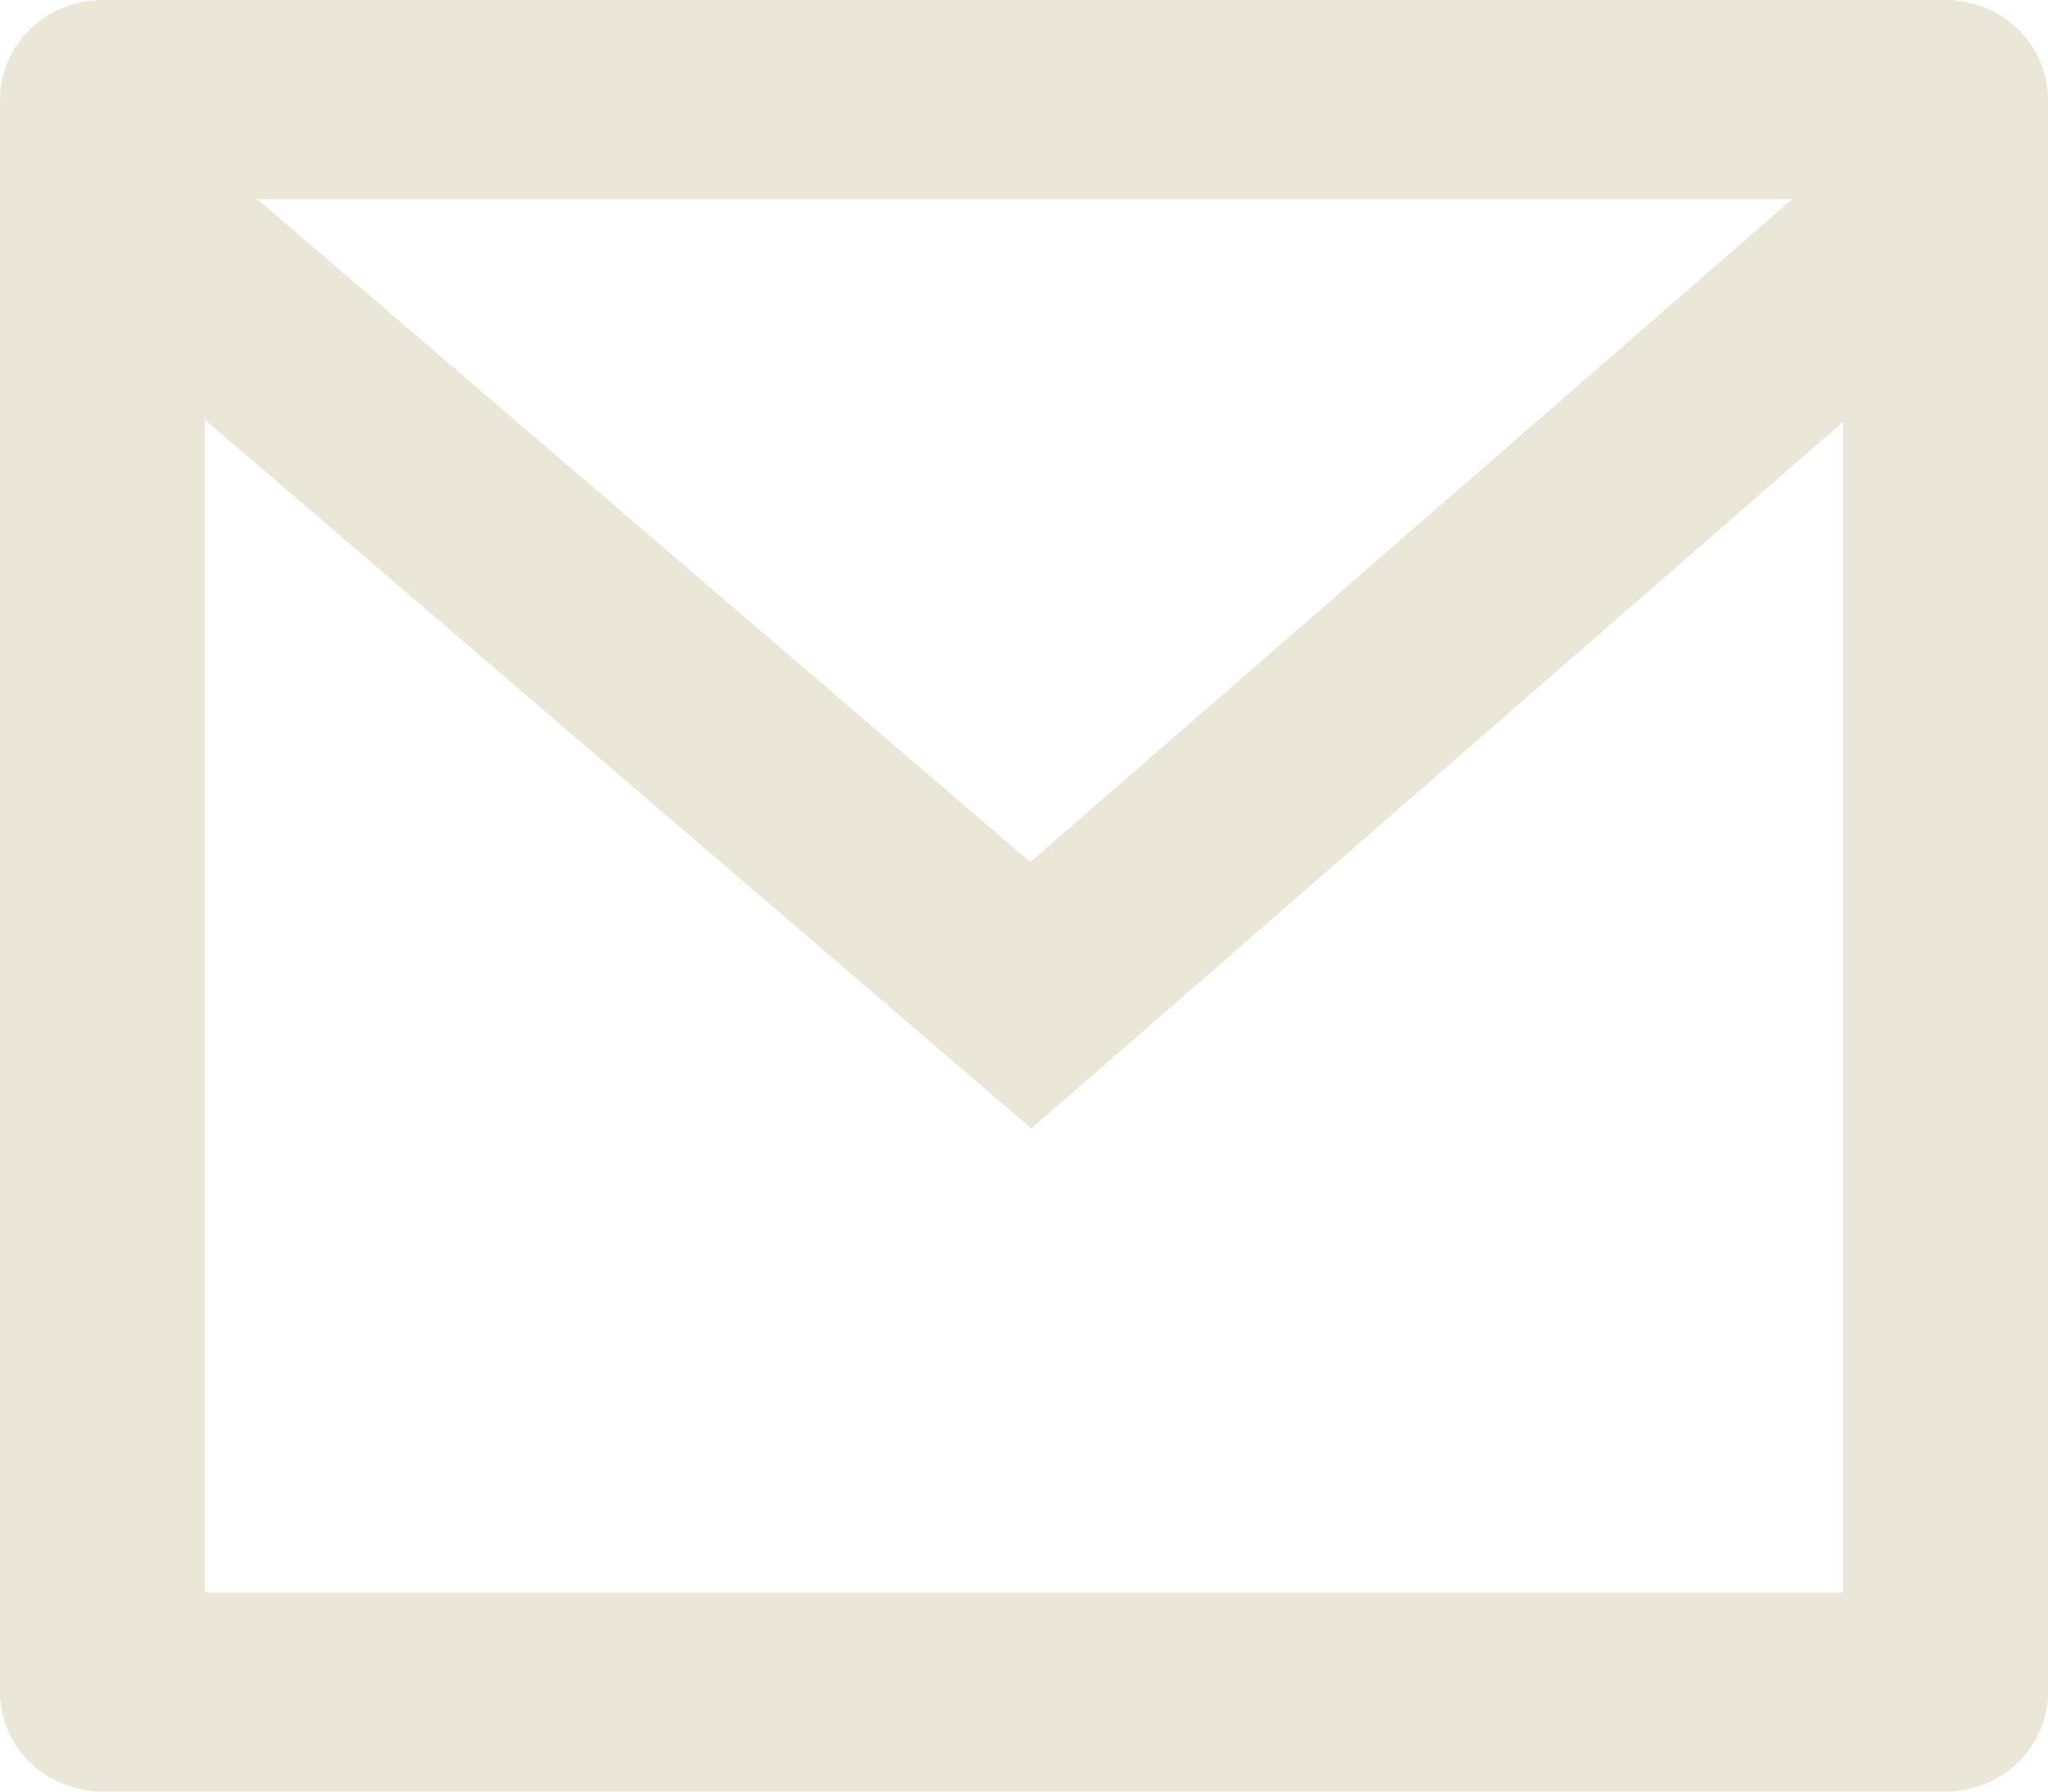 <svg xmlns:xlink="http://www.w3.org/1999/xlink" width="16" height="14" viewBox="0 0 16 14" fill="none" xmlns="http://www.w3.org/2000/svg">
<path d="M0.8 0H15.2C15.412 0 15.616 0.082 15.766 0.228C15.916 0.374 16 0.571 16 0.778V13.222C16 13.428 15.916 13.626 15.766 13.772C15.616 13.918 15.412 14 15.2 14H0.8C0.588 14 0.384 13.918 0.234 13.772C0.084 13.626 0 13.428 0 13.222V0.778C0 0.571 0.084 0.374 0.234 0.228C0.384 0.082 0.588 0 0.8 0ZM14.4 3.296L8.058 8.818L1.6 3.279V12.444H14.4V3.296ZM2.009 1.556L8.049 6.737L14.002 1.556H2.009Z" fill="#EAE6D8"/>
</svg>
